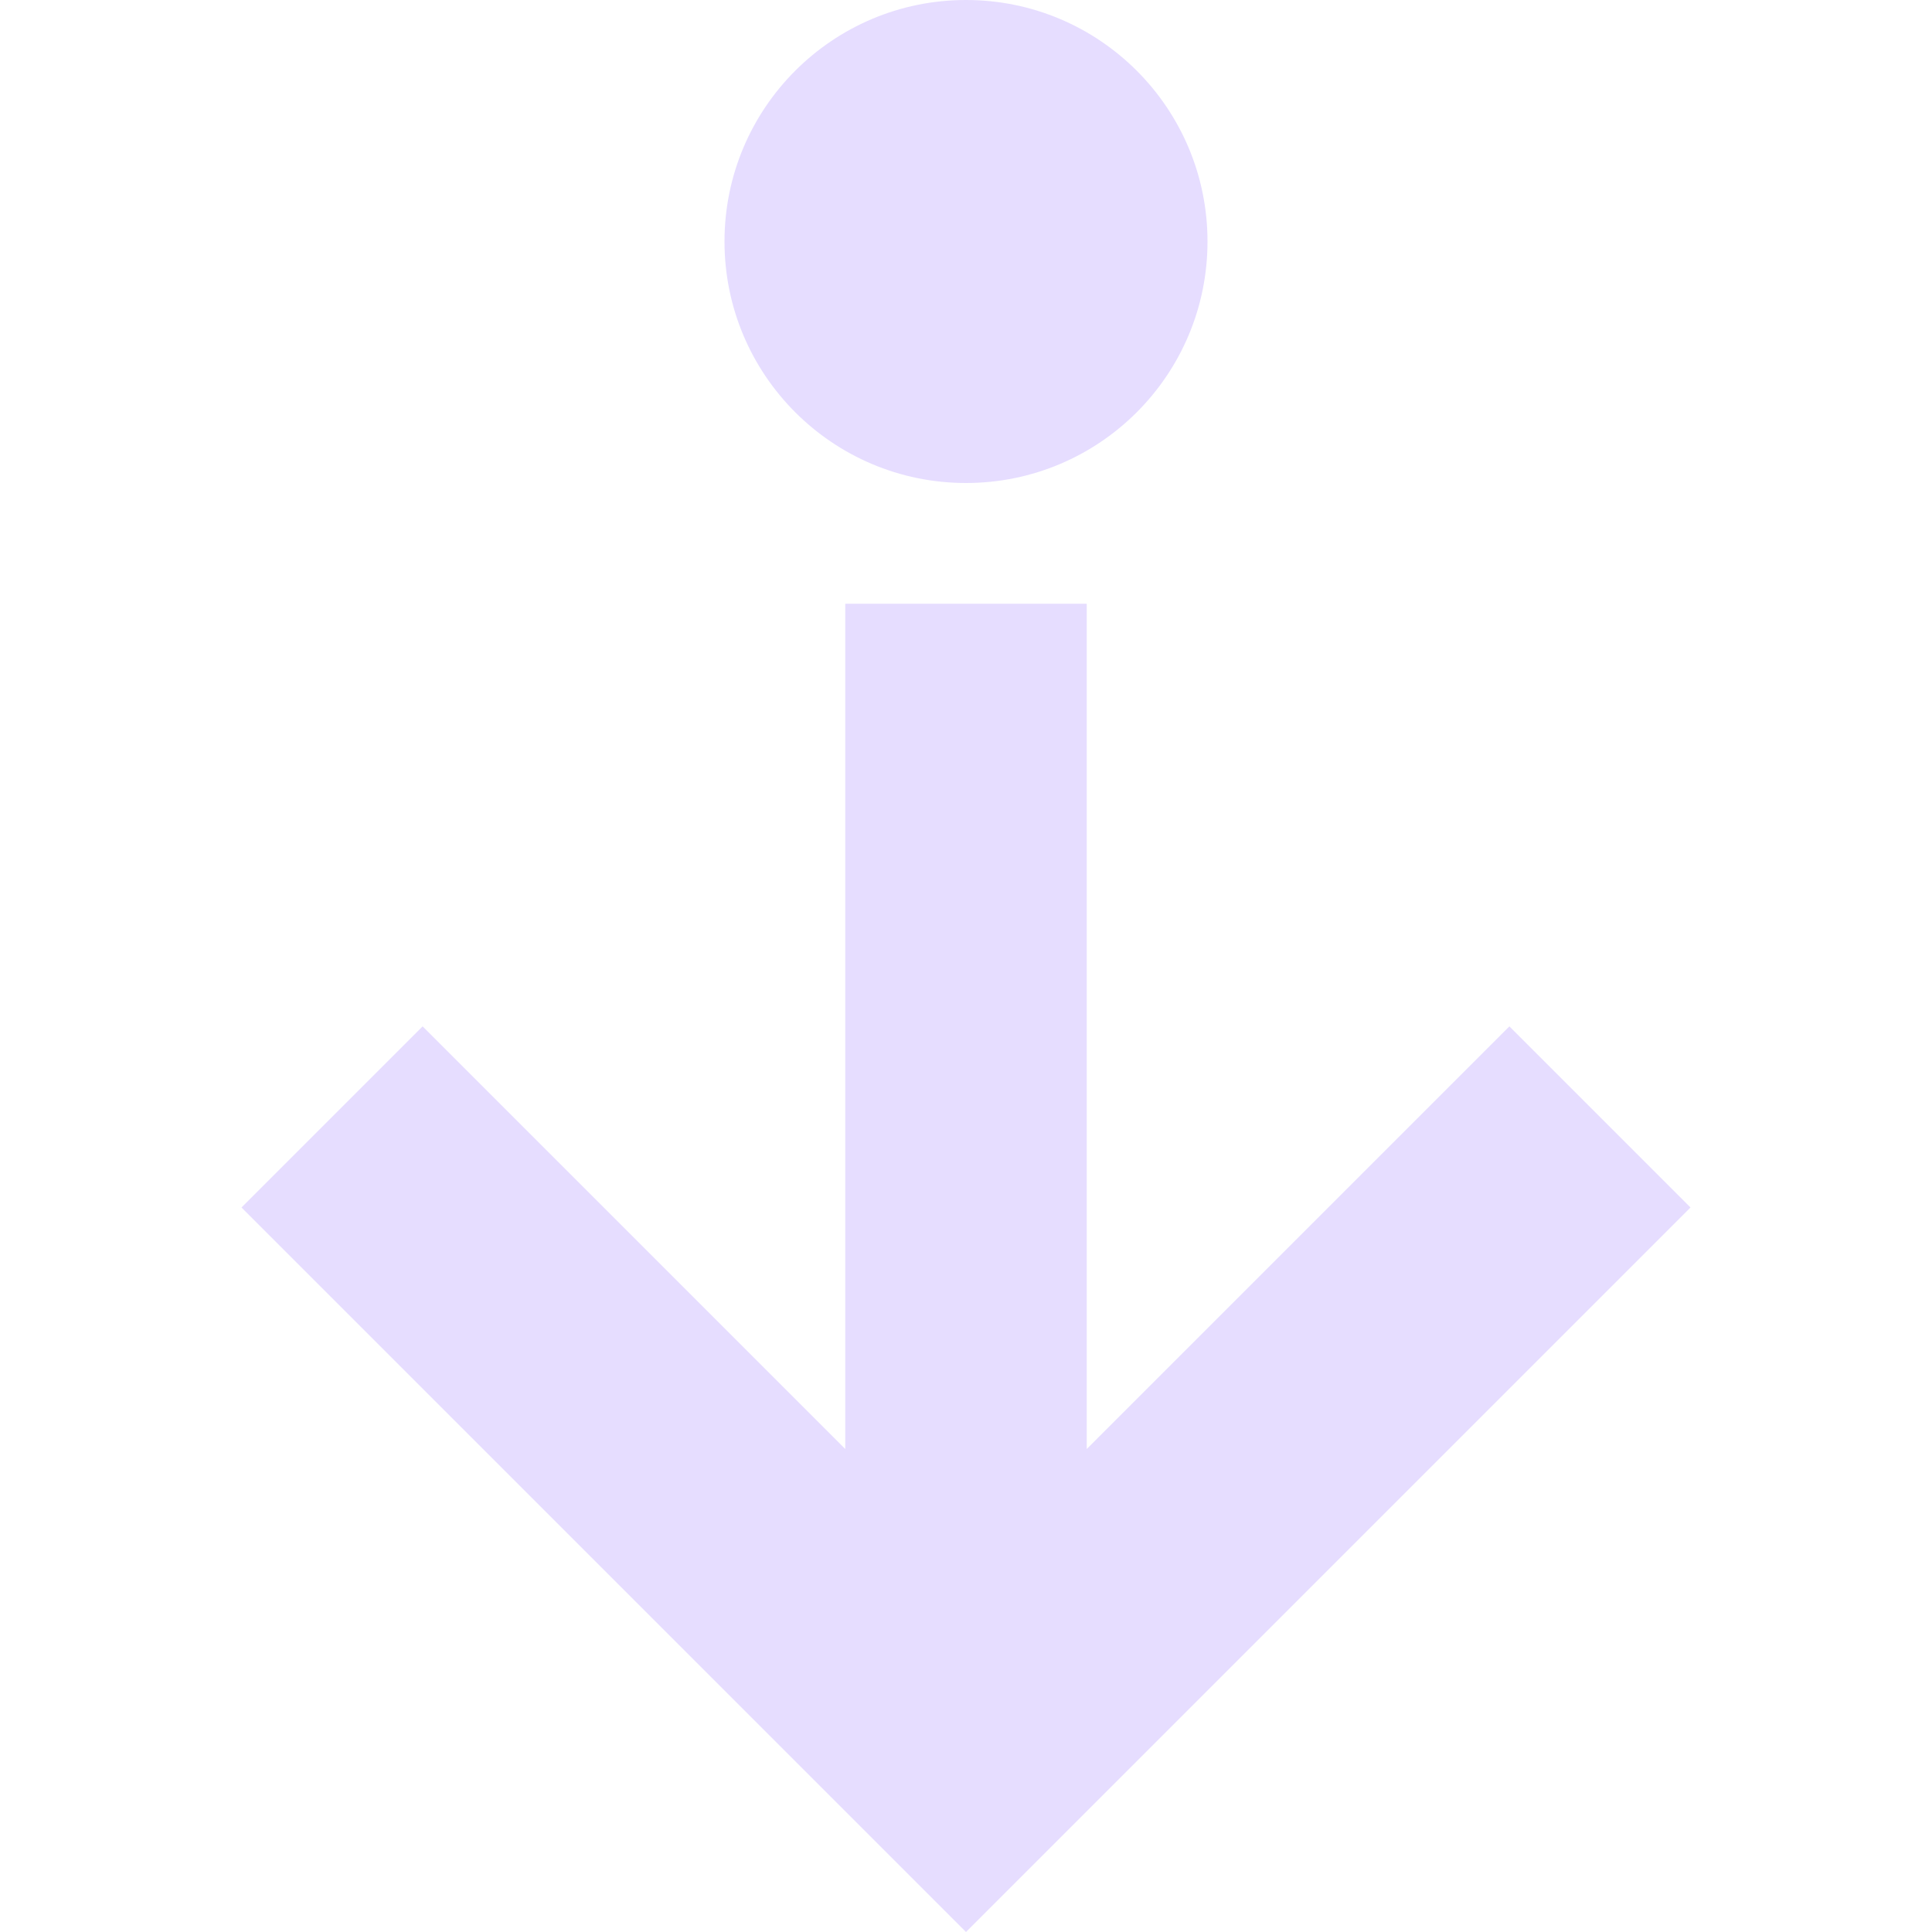 <svg height="16" width="16" xmlns="http://www.w3.org/2000/svg">
  <g fill="#e6ddff">
    <path d="m7 5v7l-3.5-3.5-1.5 1.5 6 6 6-6-1.5-1.5-3.5 3.5v-7z"/>
    <circle cx="8" cy="2" r="2"/>
  </g>
</svg>
